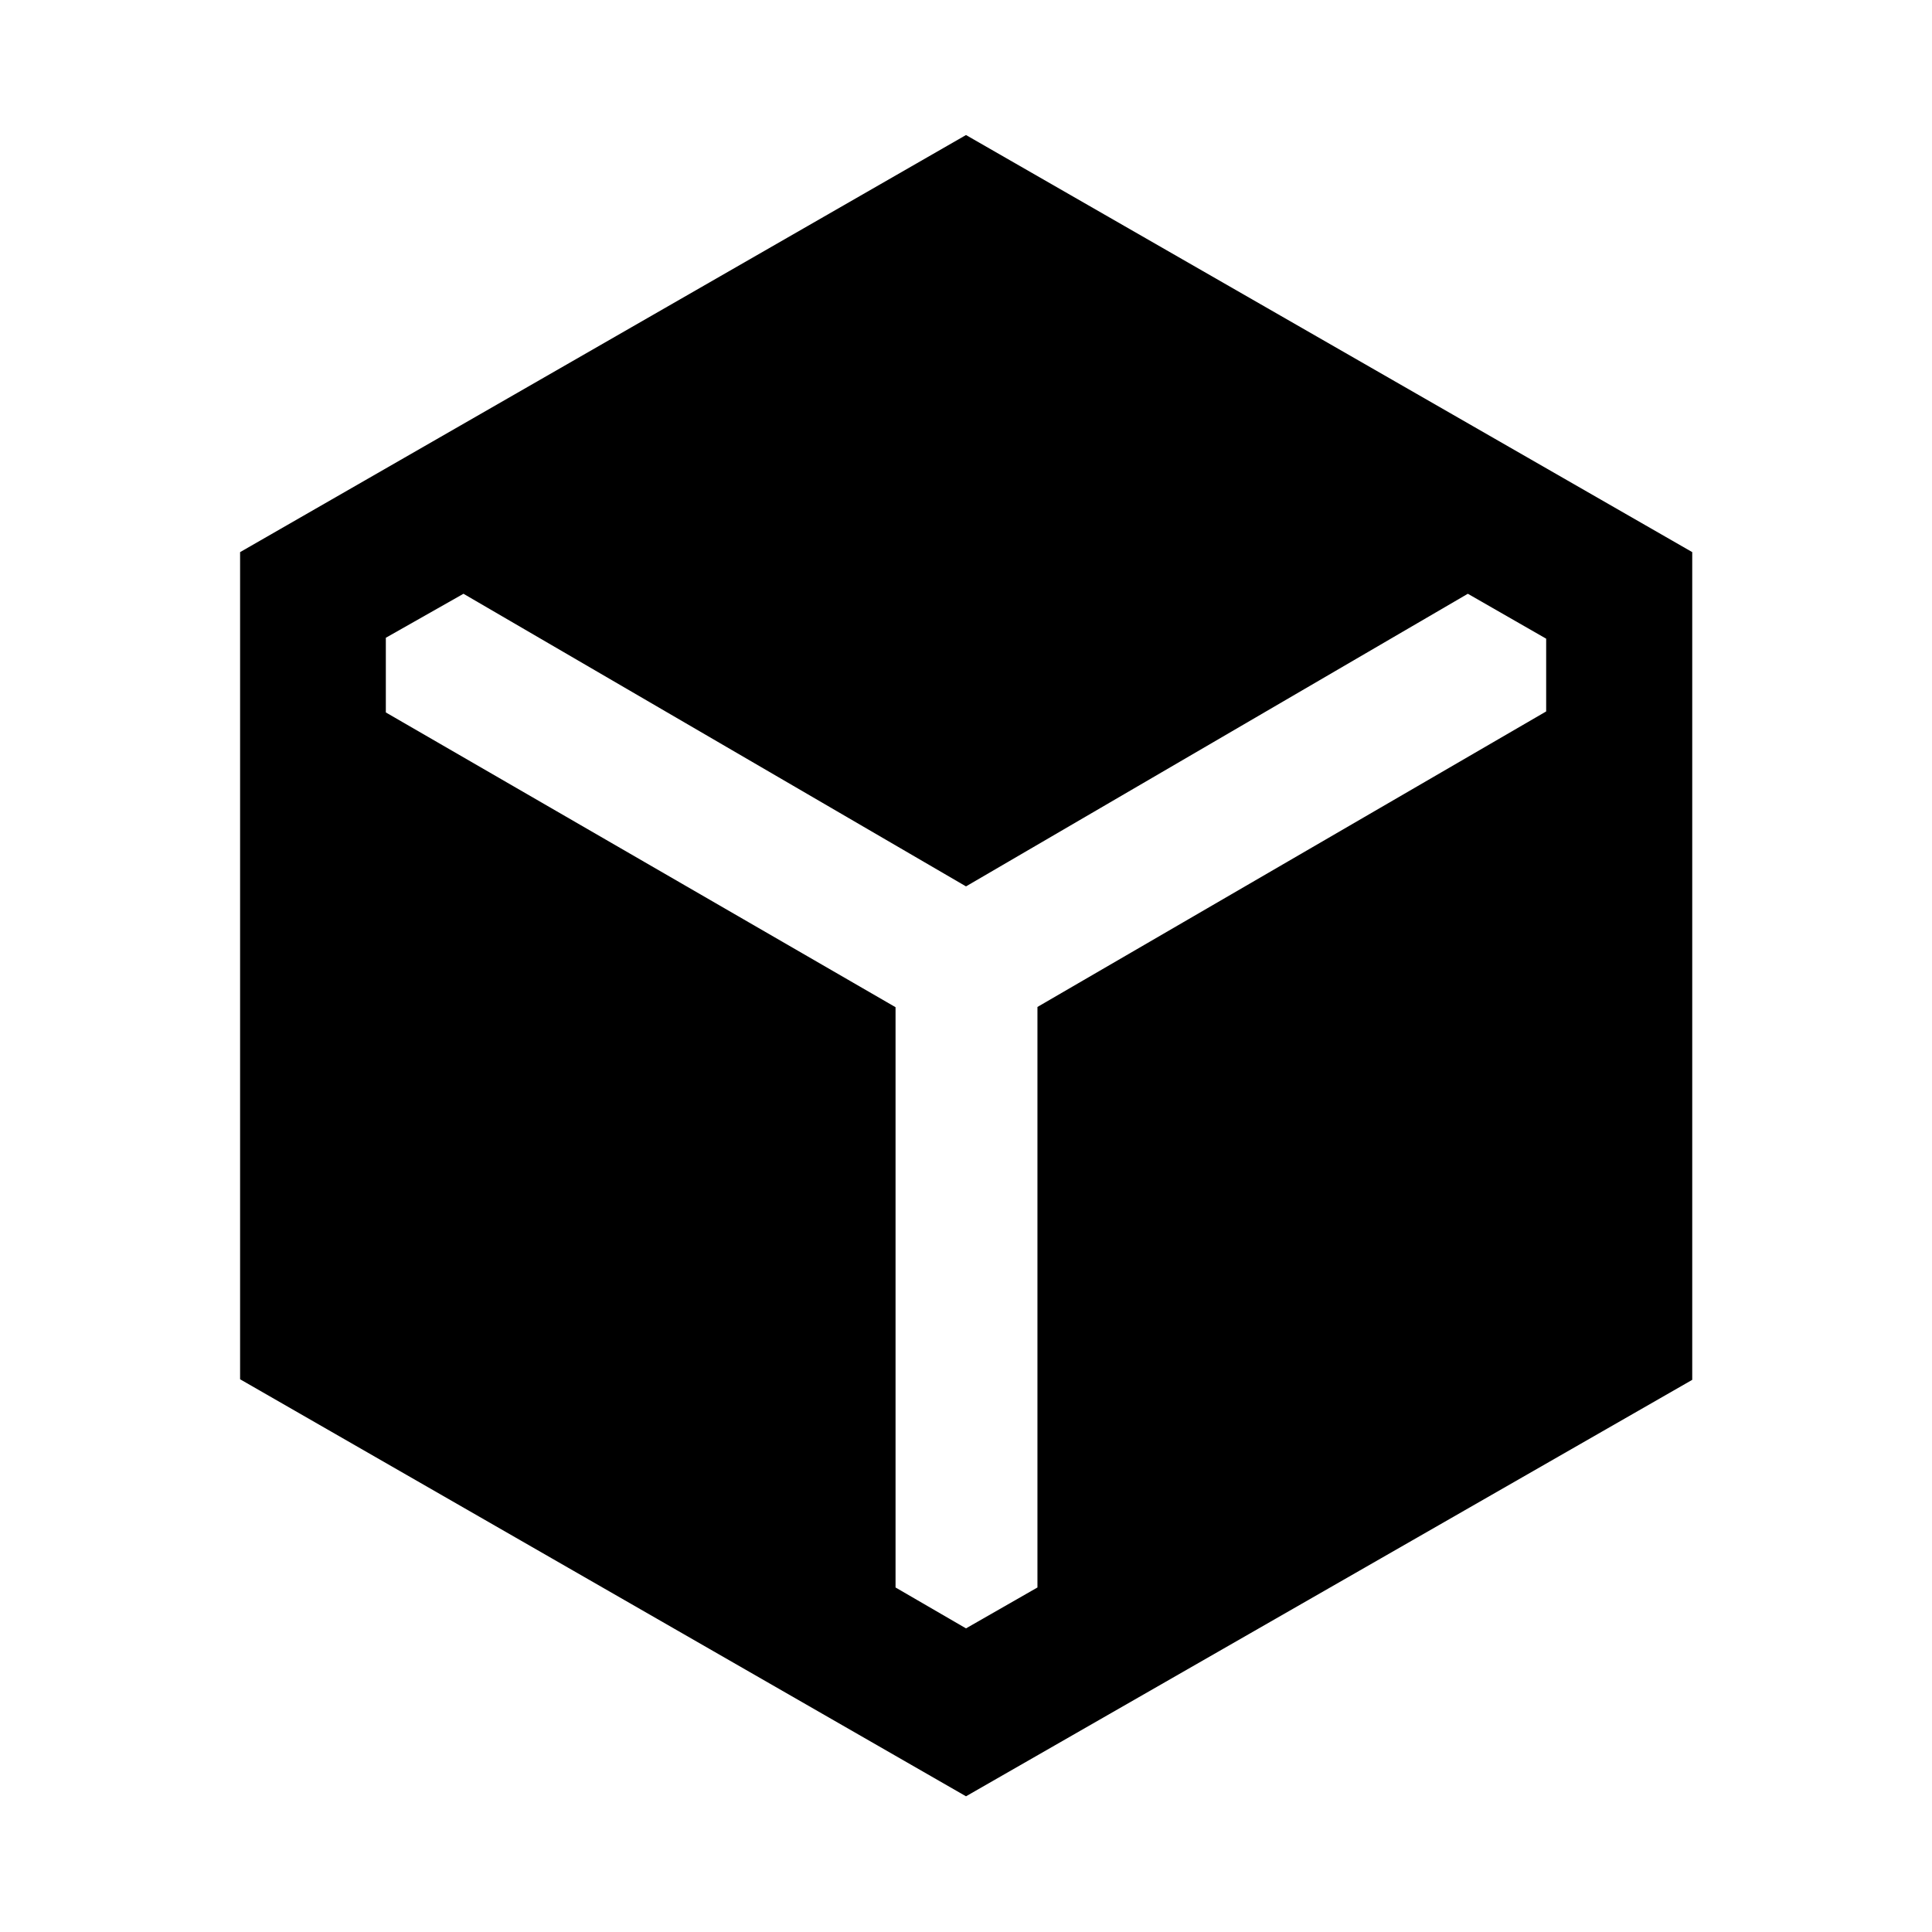 <svg xmlns="http://www.w3.org/2000/svg" height="40" viewBox="0 -960 960 960" width="40"><path d="M480-67.43 119.3-274.65v-411L480-892.9l360.86 207.24v411.3L480-67.43Zm-35.01-392.1v288.34L480-150.87l35.5-20.32v-288.46l252.78-146.84v-36.15l-38.92-22.32L480-519.56l-249.7-145.4-38.58 21.86v37.11l253.27 146.46Z"/></svg>